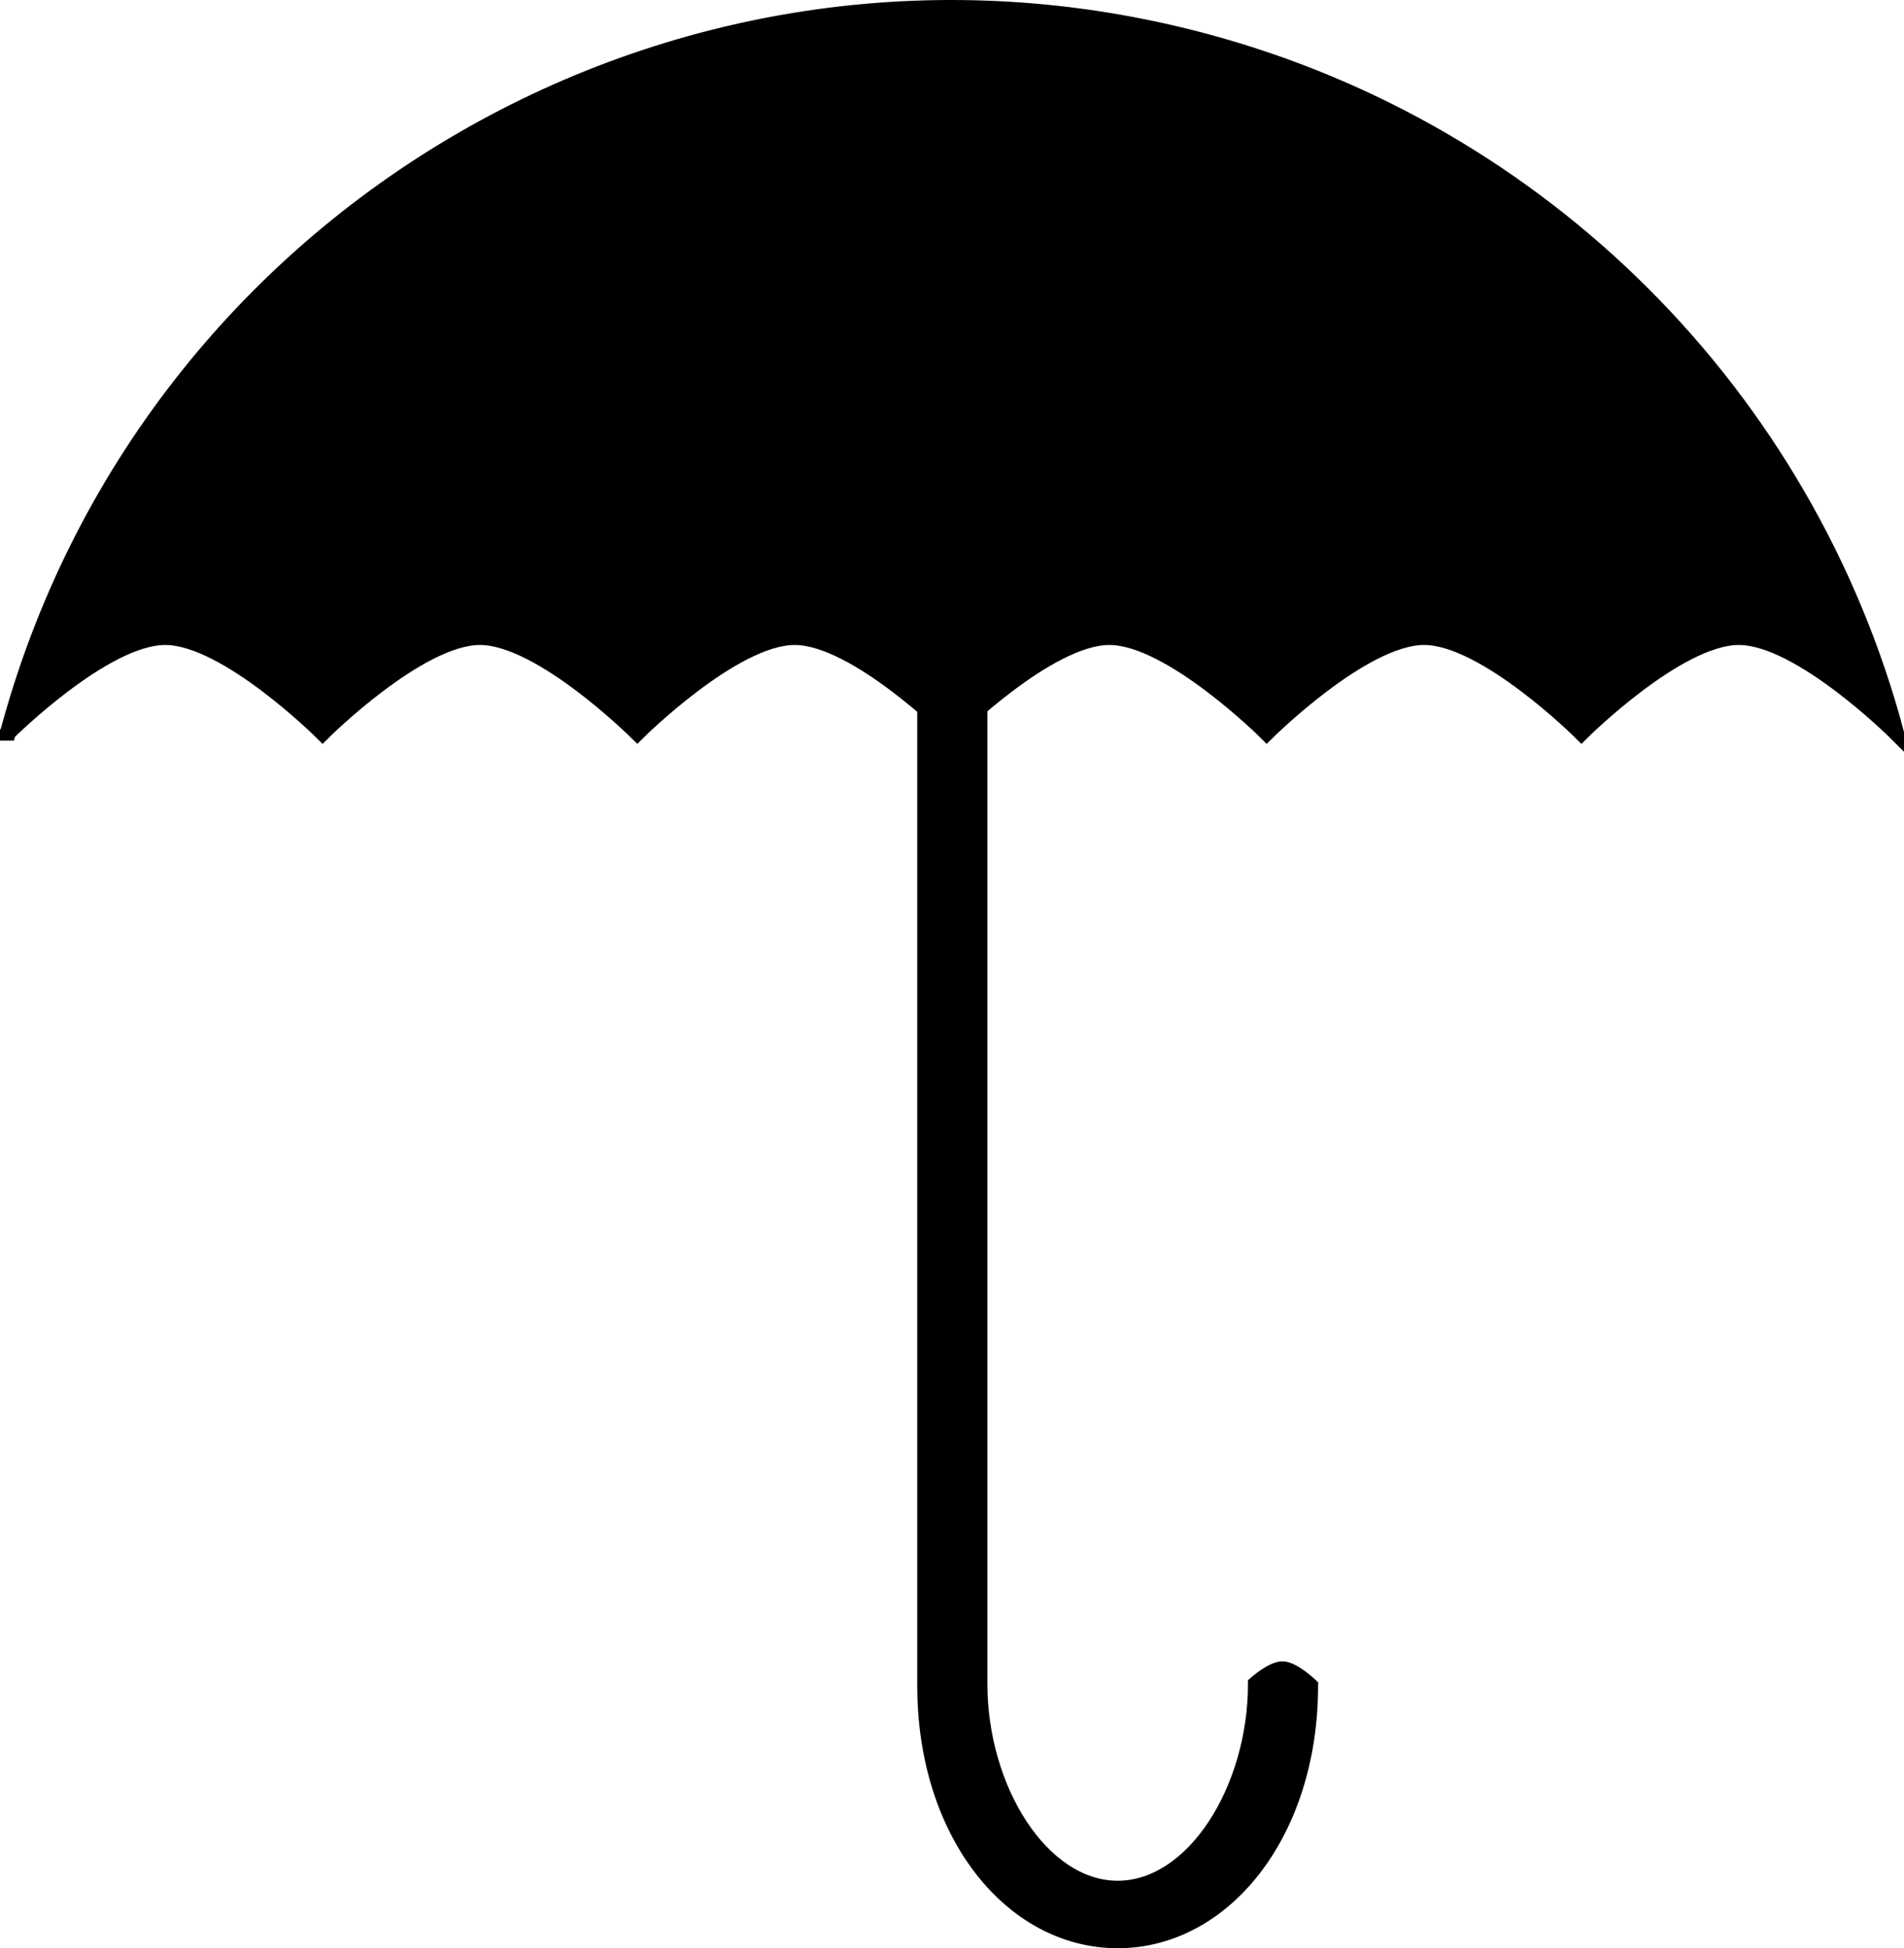 <?xml version="1.0" encoding="UTF-8" standalone="no"?>
<!-- Created with Inkscape (http://www.inkscape.org/) -->

<svg
   xmlns:dc="http://purl.org/dc/elements/1.1/"
   xmlns:cc="http://creativecommons.org/ns#"
   xmlns:rdf="http://www.w3.org/1999/02/22-rdf-syntax-ns#"
   xmlns:svg="http://www.w3.org/2000/svg"
   xmlns="http://www.w3.org/2000/svg"
   version="1.1"
   width="121"
   height="123.773"
   id="svg3976">
  <g
     id="layer1"
     transform="translate(-314.5,-470.476)">
    <g
       transform="translate(-194.136,150.807)"
       id="g3933">
      <path
         d="m 509.136,366.224 c 8.879,-33.137 42.94,-52.802 76.077,-43.923 21.436,5.744 38.179,22.487 43.923,43.923 0,0 -6.099,-6.078 -10,-6.078 -3.901,0 -10,6.078 -10,6.078 0,0 -6.099,-6.078 -10,-6.078 -3.901,0 -10,6.078 -10,6.078 0,0 -6.099,-6.078 -10,-6.078 -3.901,0 -10,6.078 -10,6.078 0,0 -6.099,-6.078 -10,-6.078 -3.901,0 -10,6.078 -10,6.078 0,0 -6.099,-6.078 -10,-6.078 -3.901,0 -10,6.078 -10,6.078 0,0 -6.099,-6.078 -10,-6.078 -3.901,0 -10,6.078 -10,6.078 z"
         id="path2985-6-3"
         style="color:#000000;fill:#000000;fill-opacity:1;stroke:#000000;stroke-width:1;stroke-miterlimit:4;stroke-opacity:1;stroke-dasharray:none;marker:none;visibility:visible;display:inline;overflow:visible;enable-background:accumulate" />
      <path
         d="m 567.427,364.896 0,61.873 c 0,9.347 5.481,16.173 12.239,16.173 6.758,0 12.236,-6.836 12.236,-16.183 0,0 -1.078,-1.027 -1.759,-1.04 -0.643,-0.012 -1.696,0.918 -1.696,0.918 0,6.708 -3.932,13.016 -8.781,13.016 -4.85,0 -8.781,-6.308 -8.781,-13.016 l -7.6e-4,-61.741 z"
         id="path3775-7-4-6"
         style="color:#000000;fill:#000000;fill-opacity:1;stroke:#000000;stroke-width:1;stroke-linecap:butt;stroke-linejoin:miter;stroke-miterlimit:4;stroke-opacity:1;stroke-dasharray:none;stroke-dashoffset:117.142;marker:none;visibility:visible;display:inline;overflow:visible;enable-background:accumulate" />
    </g>
  </g>
</svg>
